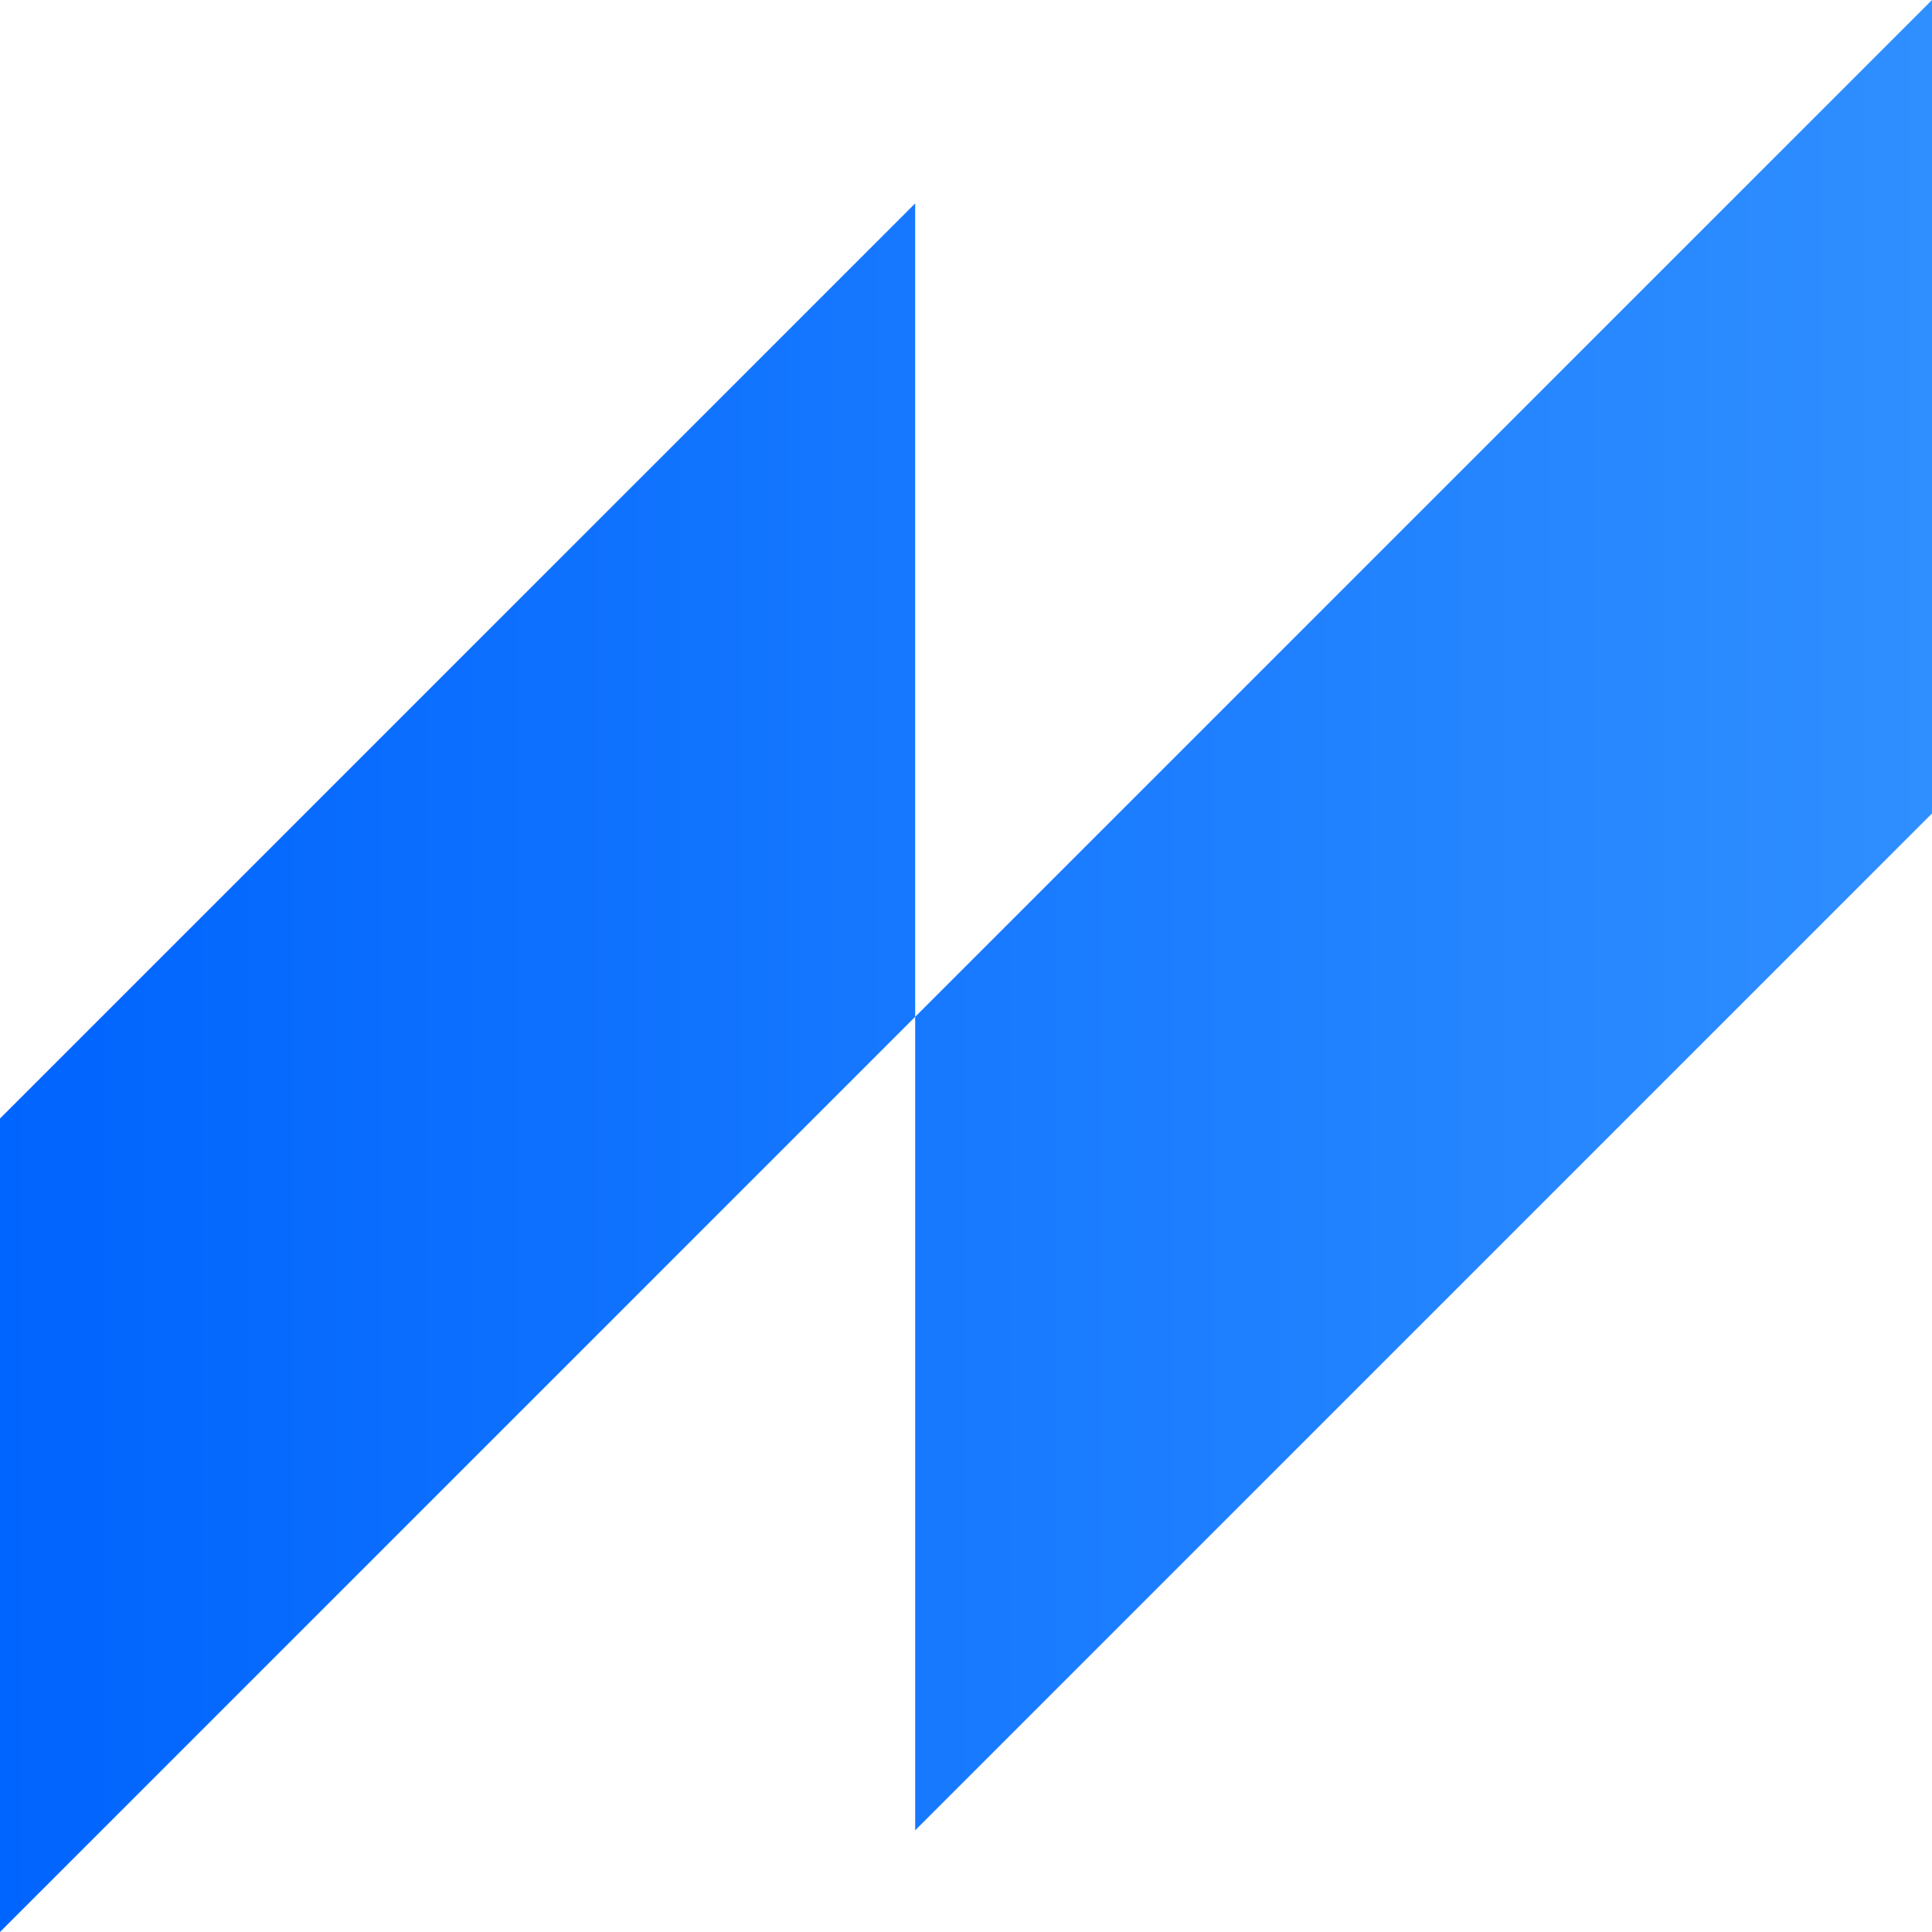 <svg width="33" height="33" viewBox="0 0 33 33" fill="none" xmlns="http://www.w3.org/2000/svg">
<path d="M0 19.105L15.632 3.474V16.5V17.368L33 0V13.895L15.632 31.263V17.368L0 33V19.105Z" fill="url(#paint0_linear)"/>
<defs>
<linearGradient id="paint0_linear" x1="0" y1="14" x2="33" y2="14" gradientUnits="userSpaceOnUse">
<stop stop-color="#0064FE"/>
<stop offset="1" stop-color="#2F8FFF"/>
</linearGradient>
</defs>
</svg>
